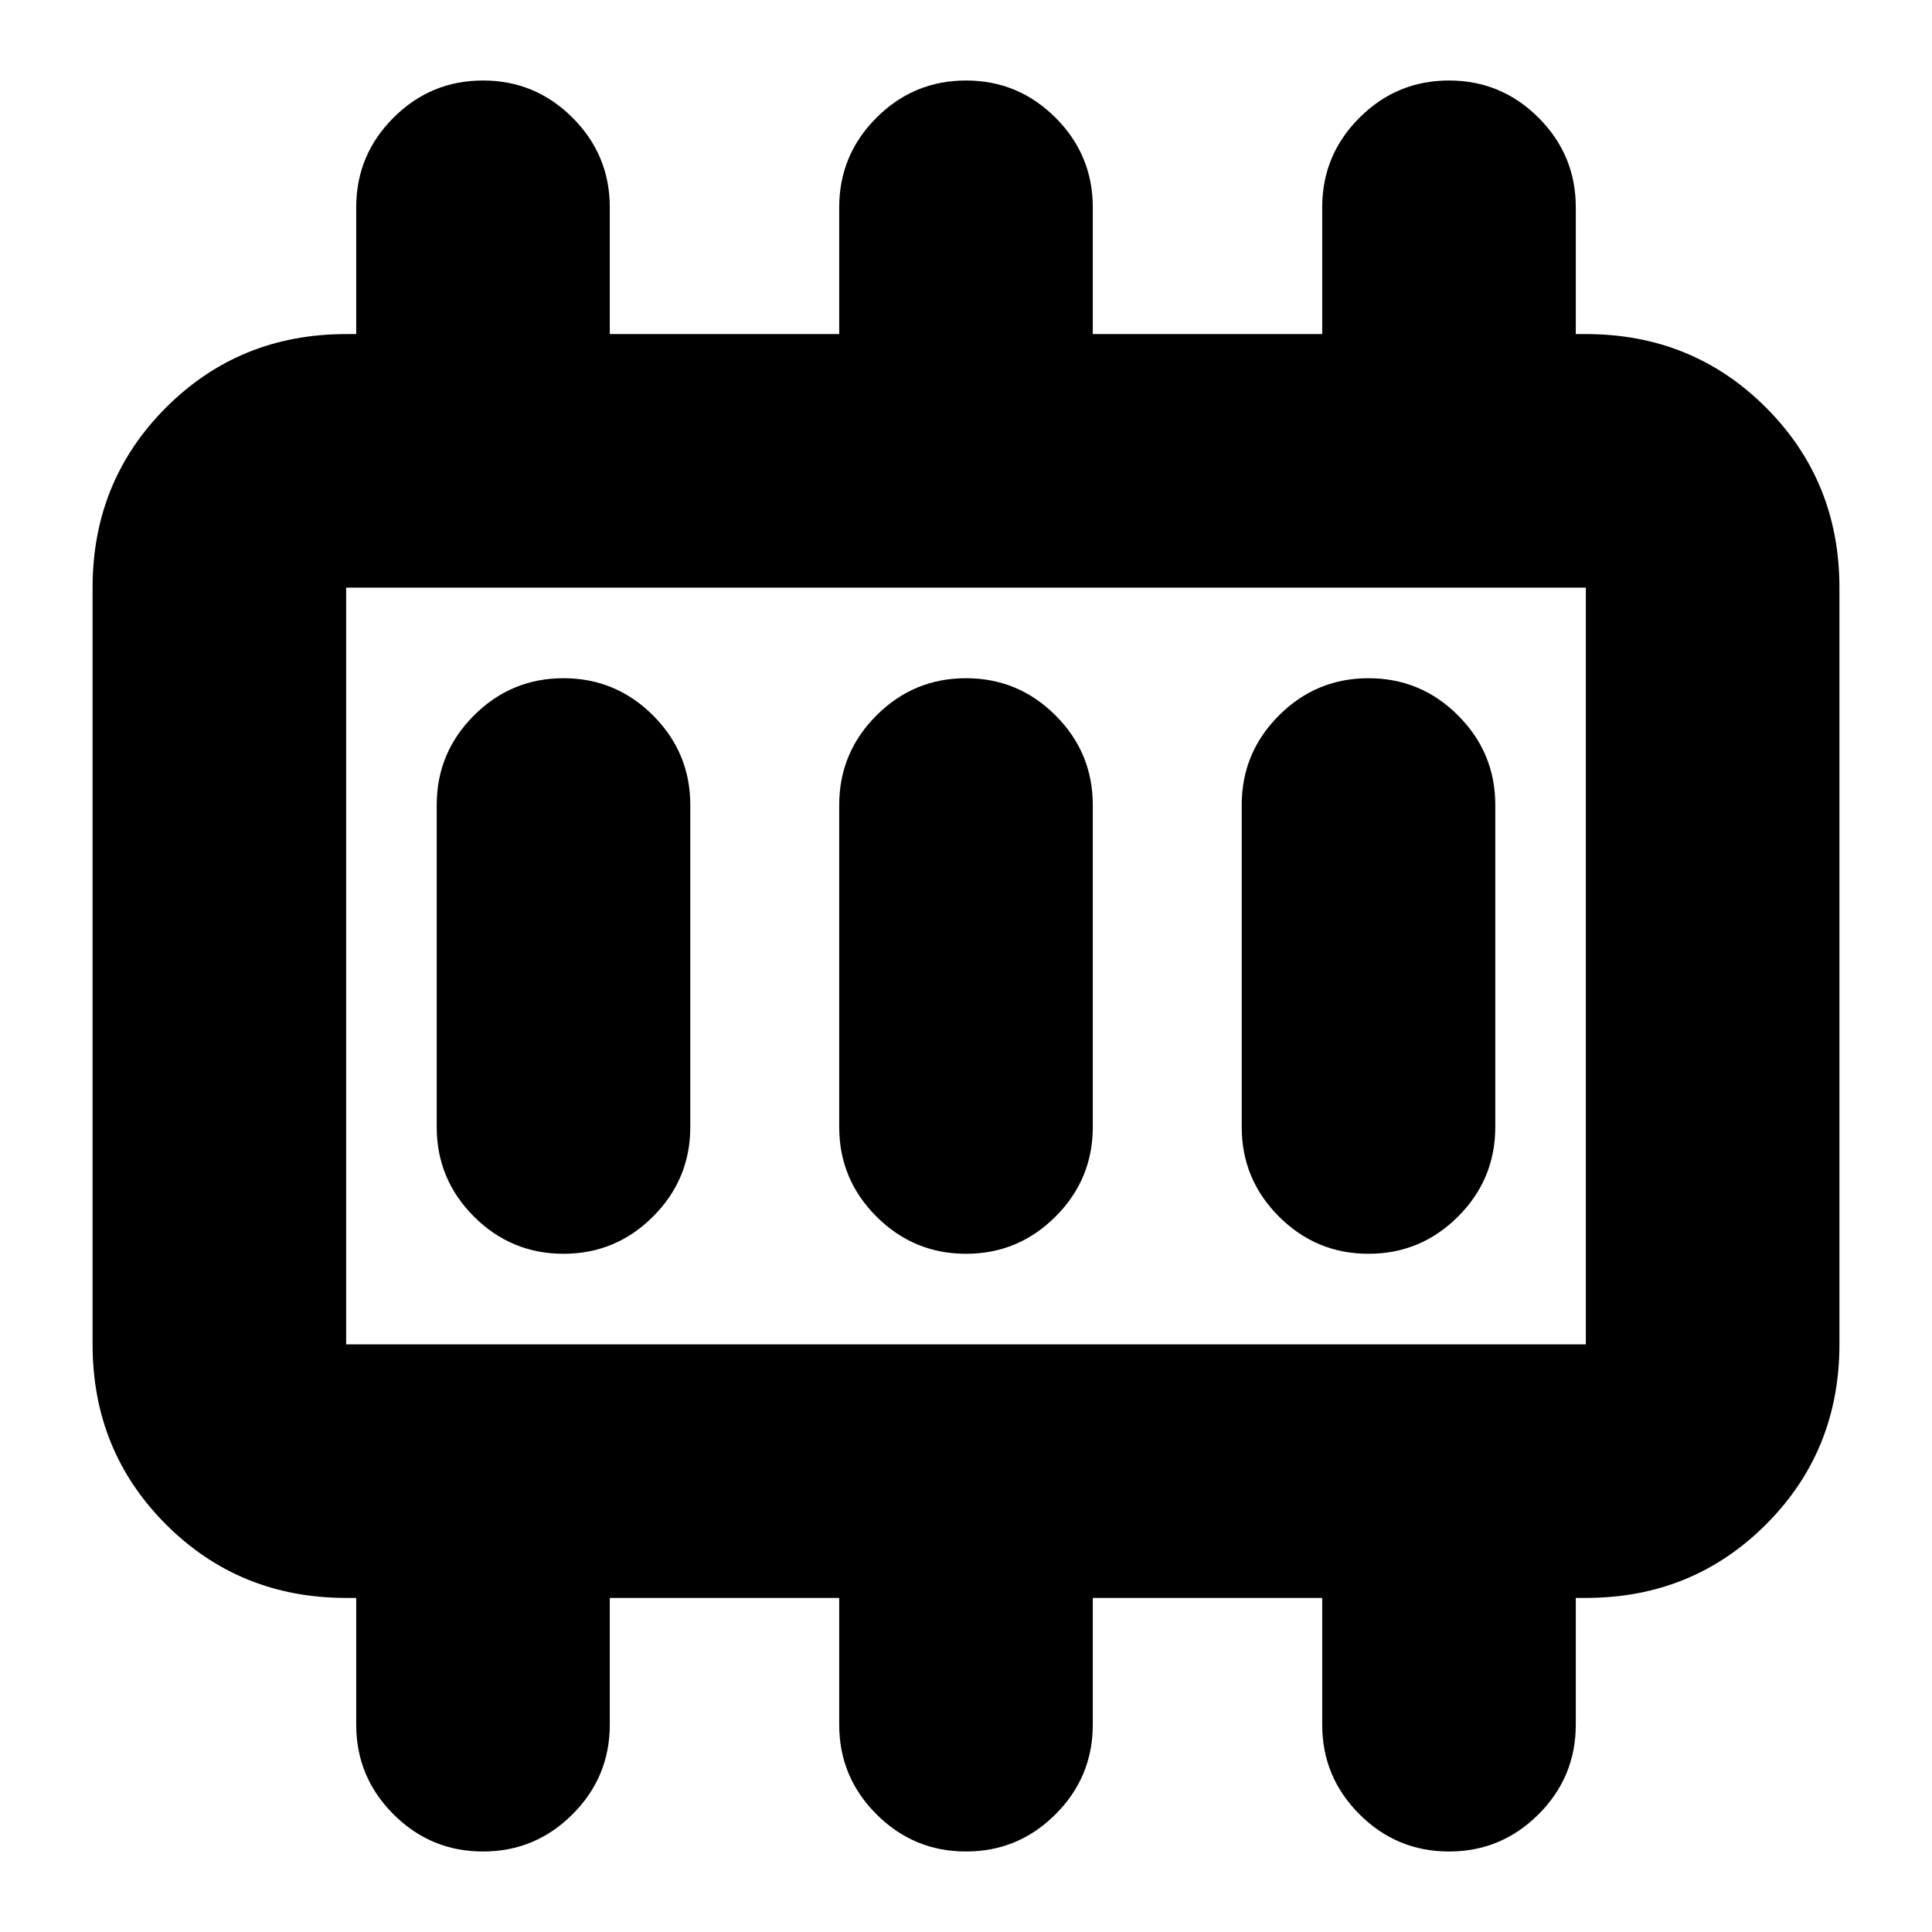 <svg xmlns="http://www.w3.org/2000/svg" height="24" viewBox="0 -960 960 960" width="24"><path d="M280-337q26 0 44.5-18.5T343-400v-160q0-26-18.5-44.5T280-623q-26 0-44.5 18.5T217-560v160q0 26 18.5 44.5T280-337Zm200 0q26 0 44.5-18.5T543-400v-160q0-26-18.5-44.5T480-623q-26 0-44.5 18.5T417-560v160q0 26 18.5 44.5T480-337Zm200 0q26 0 44.5-18.5T743-400v-160q0-26-18.5-44.5T680-623q-26 0-44.5 18.5T617-560v160q0 26 18.5 44.5T680-337Zm-508 45h616v-376H172v376Zm0 0v-376 376Zm0 126q-53 0-89.5-36.5T46-292v-376q0-53 36.5-89.5T172-794h5v-63q0-26 18.5-44.5T240-920q26 0 44.5 18.5T303-857v63h114v-63q0-26 18.5-44.5T480-920q26 0 44.5 18.5T543-857v63h114v-63q0-26 18.5-44.5T720-920q26 0 44.5 18.5T783-857v63h5q53 0 89.5 36.5T914-668v376q0 53-36.5 89.5T788-166h-5v63q0 26-18.5 44.5T720-40q-26 0-44.5-18.5T657-103v-63H543v63q0 26-18.5 44.5T480-40q-26 0-44.5-18.5T417-103v-63H303v63q0 26-18.5 44.5T240-40q-26 0-44.5-18.5T177-103v-63h-5Z"/></svg>